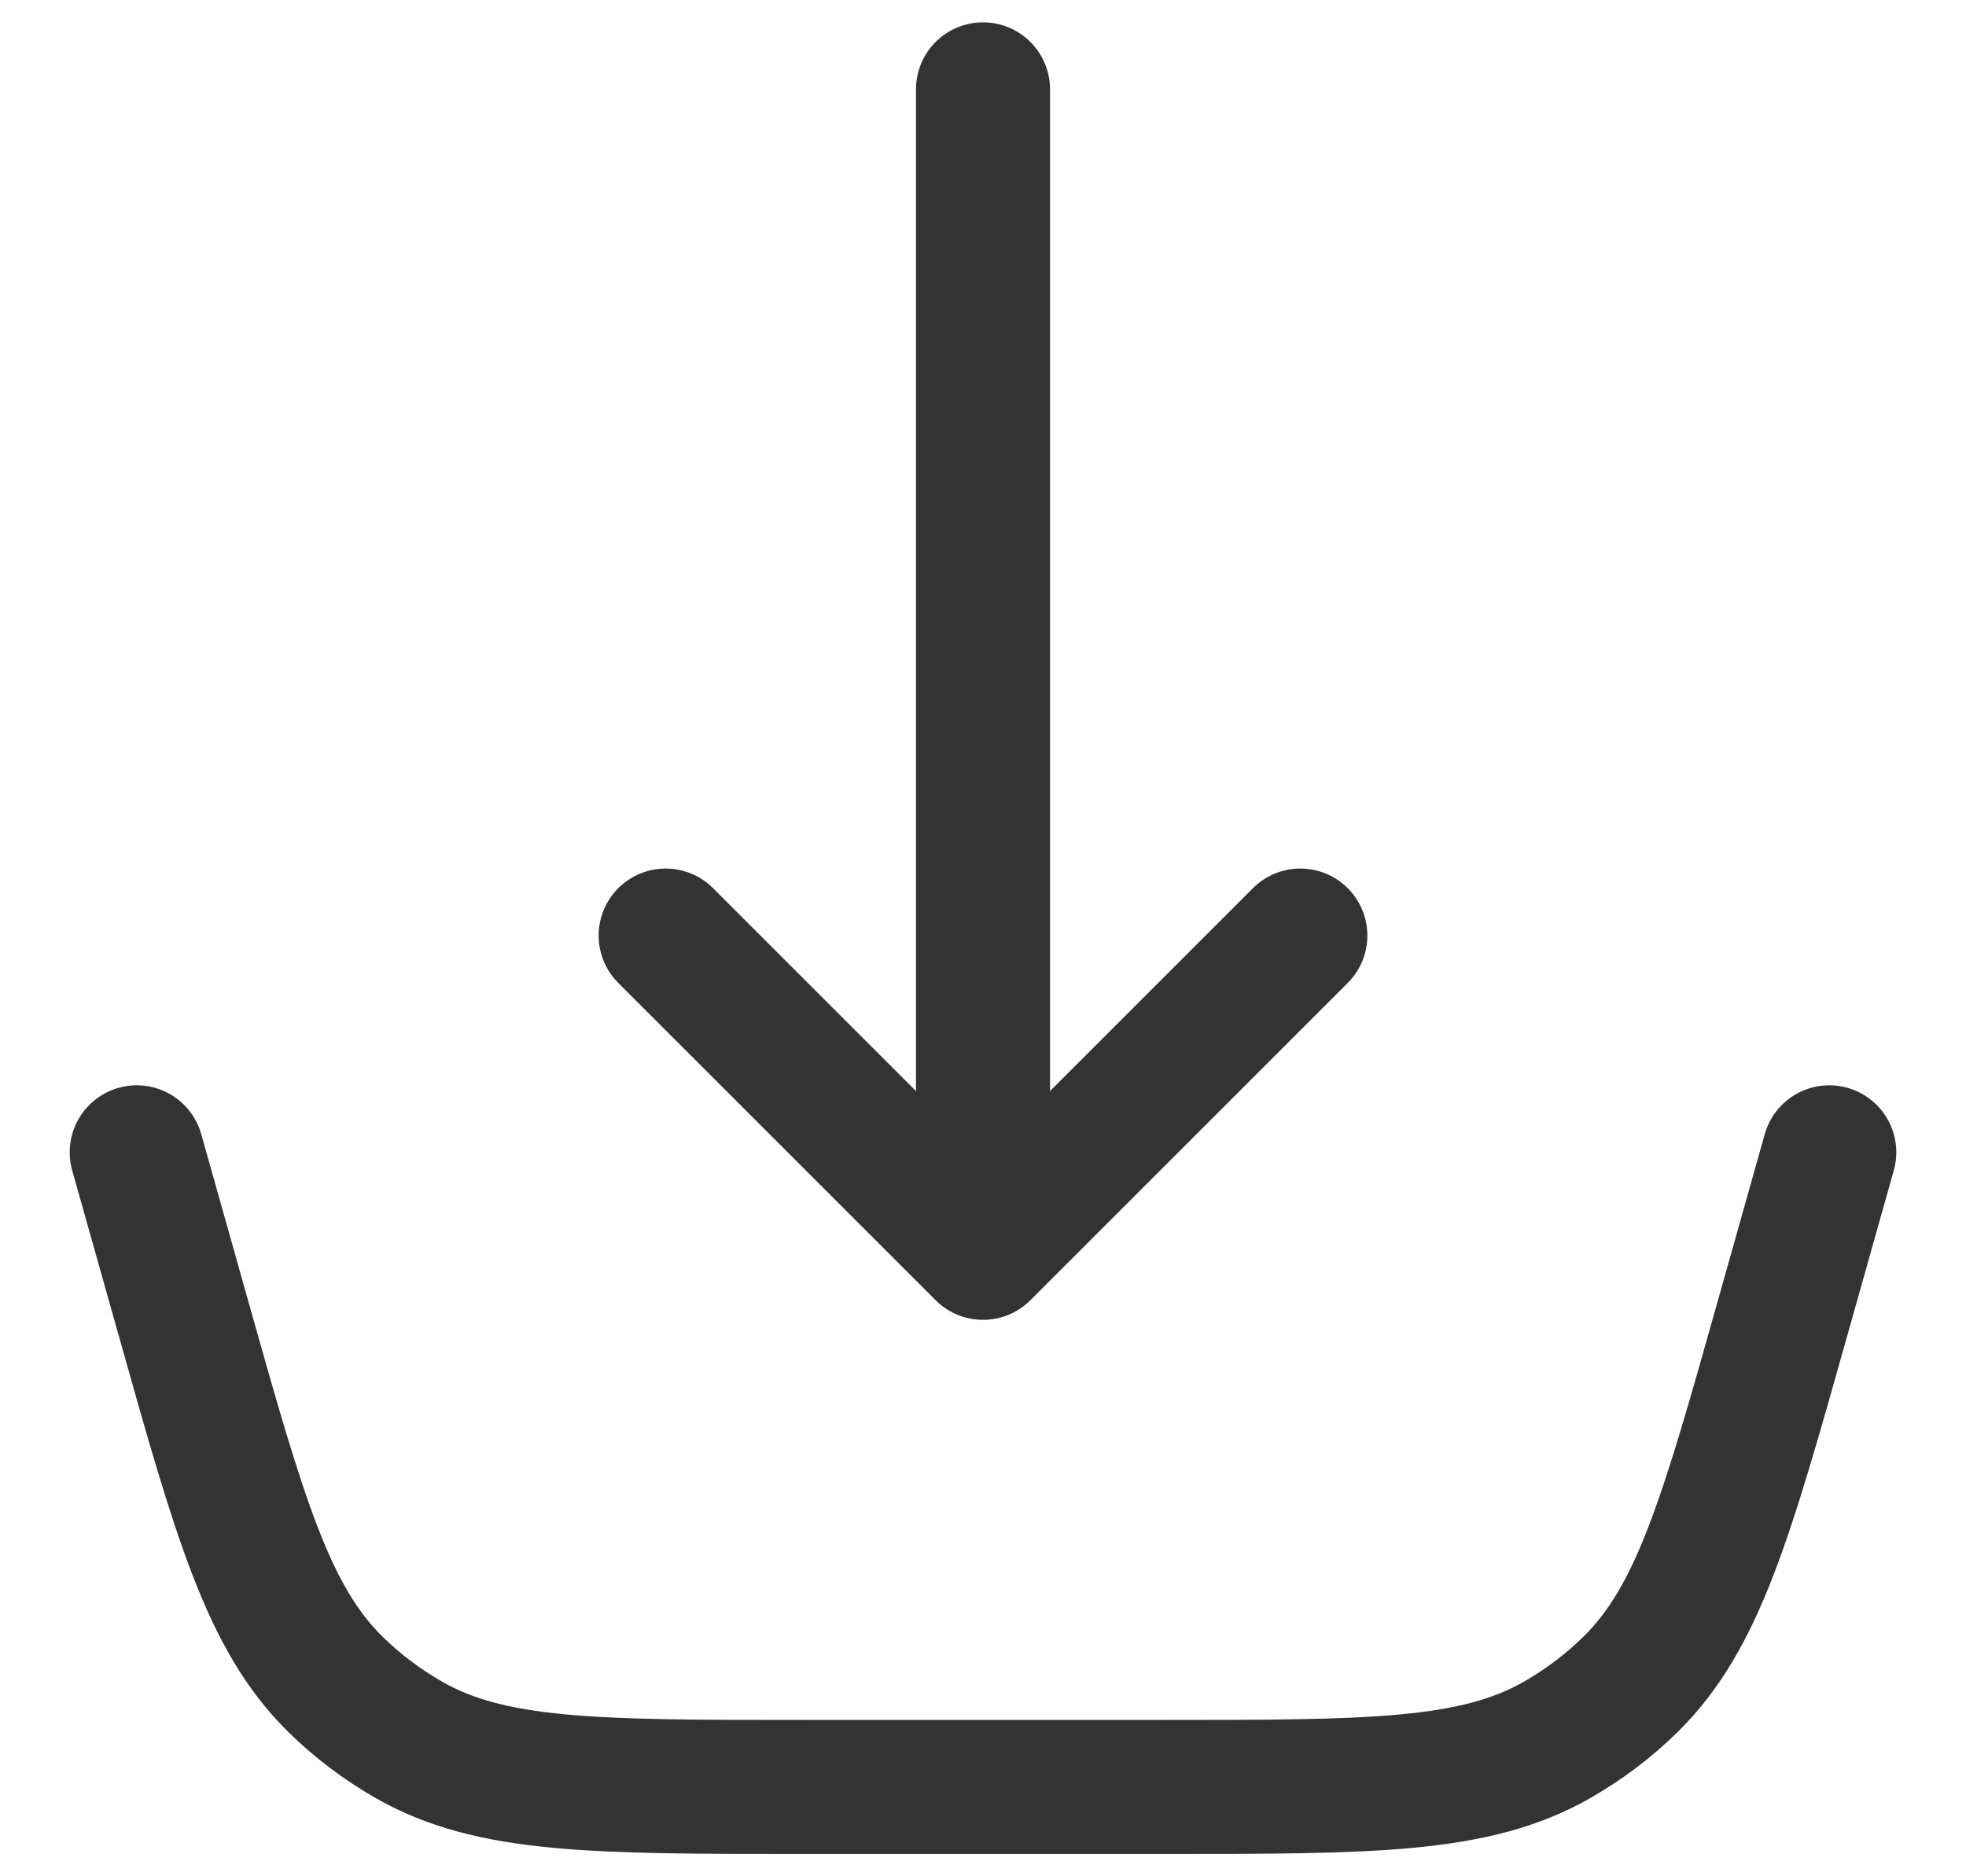 <svg width="22" height="21" viewBox="0 0 22 21" fill="none" xmlns="http://www.w3.org/2000/svg">
<g id="Arrow_income">
<path id="Vector 59" d="M11 1L11 12.838" stroke="#333333" stroke-width="1.5" stroke-linecap="round" stroke-linejoin="round"/>
<path id="Vector 393" d="M14.551 10.471L11 14.022L7.449 10.471" stroke="#333333" stroke-width="1.5" stroke-linecap="round" stroke-linejoin="round"/>
<path id="Rectangle 269" d="M1.53 12.897L2.052 14.751C2.681 16.987 2.996 18.105 3.752 18.85C3.999 19.093 4.276 19.302 4.577 19.474C5.498 20 6.66 20 8.982 20L13.018 20C15.341 20 16.502 20 17.423 19.474C17.724 19.302 18.001 19.093 18.248 18.85C19.004 18.105 19.319 16.987 19.948 14.751L20.47 12.897" stroke="#333333" stroke-width="1.5" stroke-linecap="round"/>
</g>
</svg>
